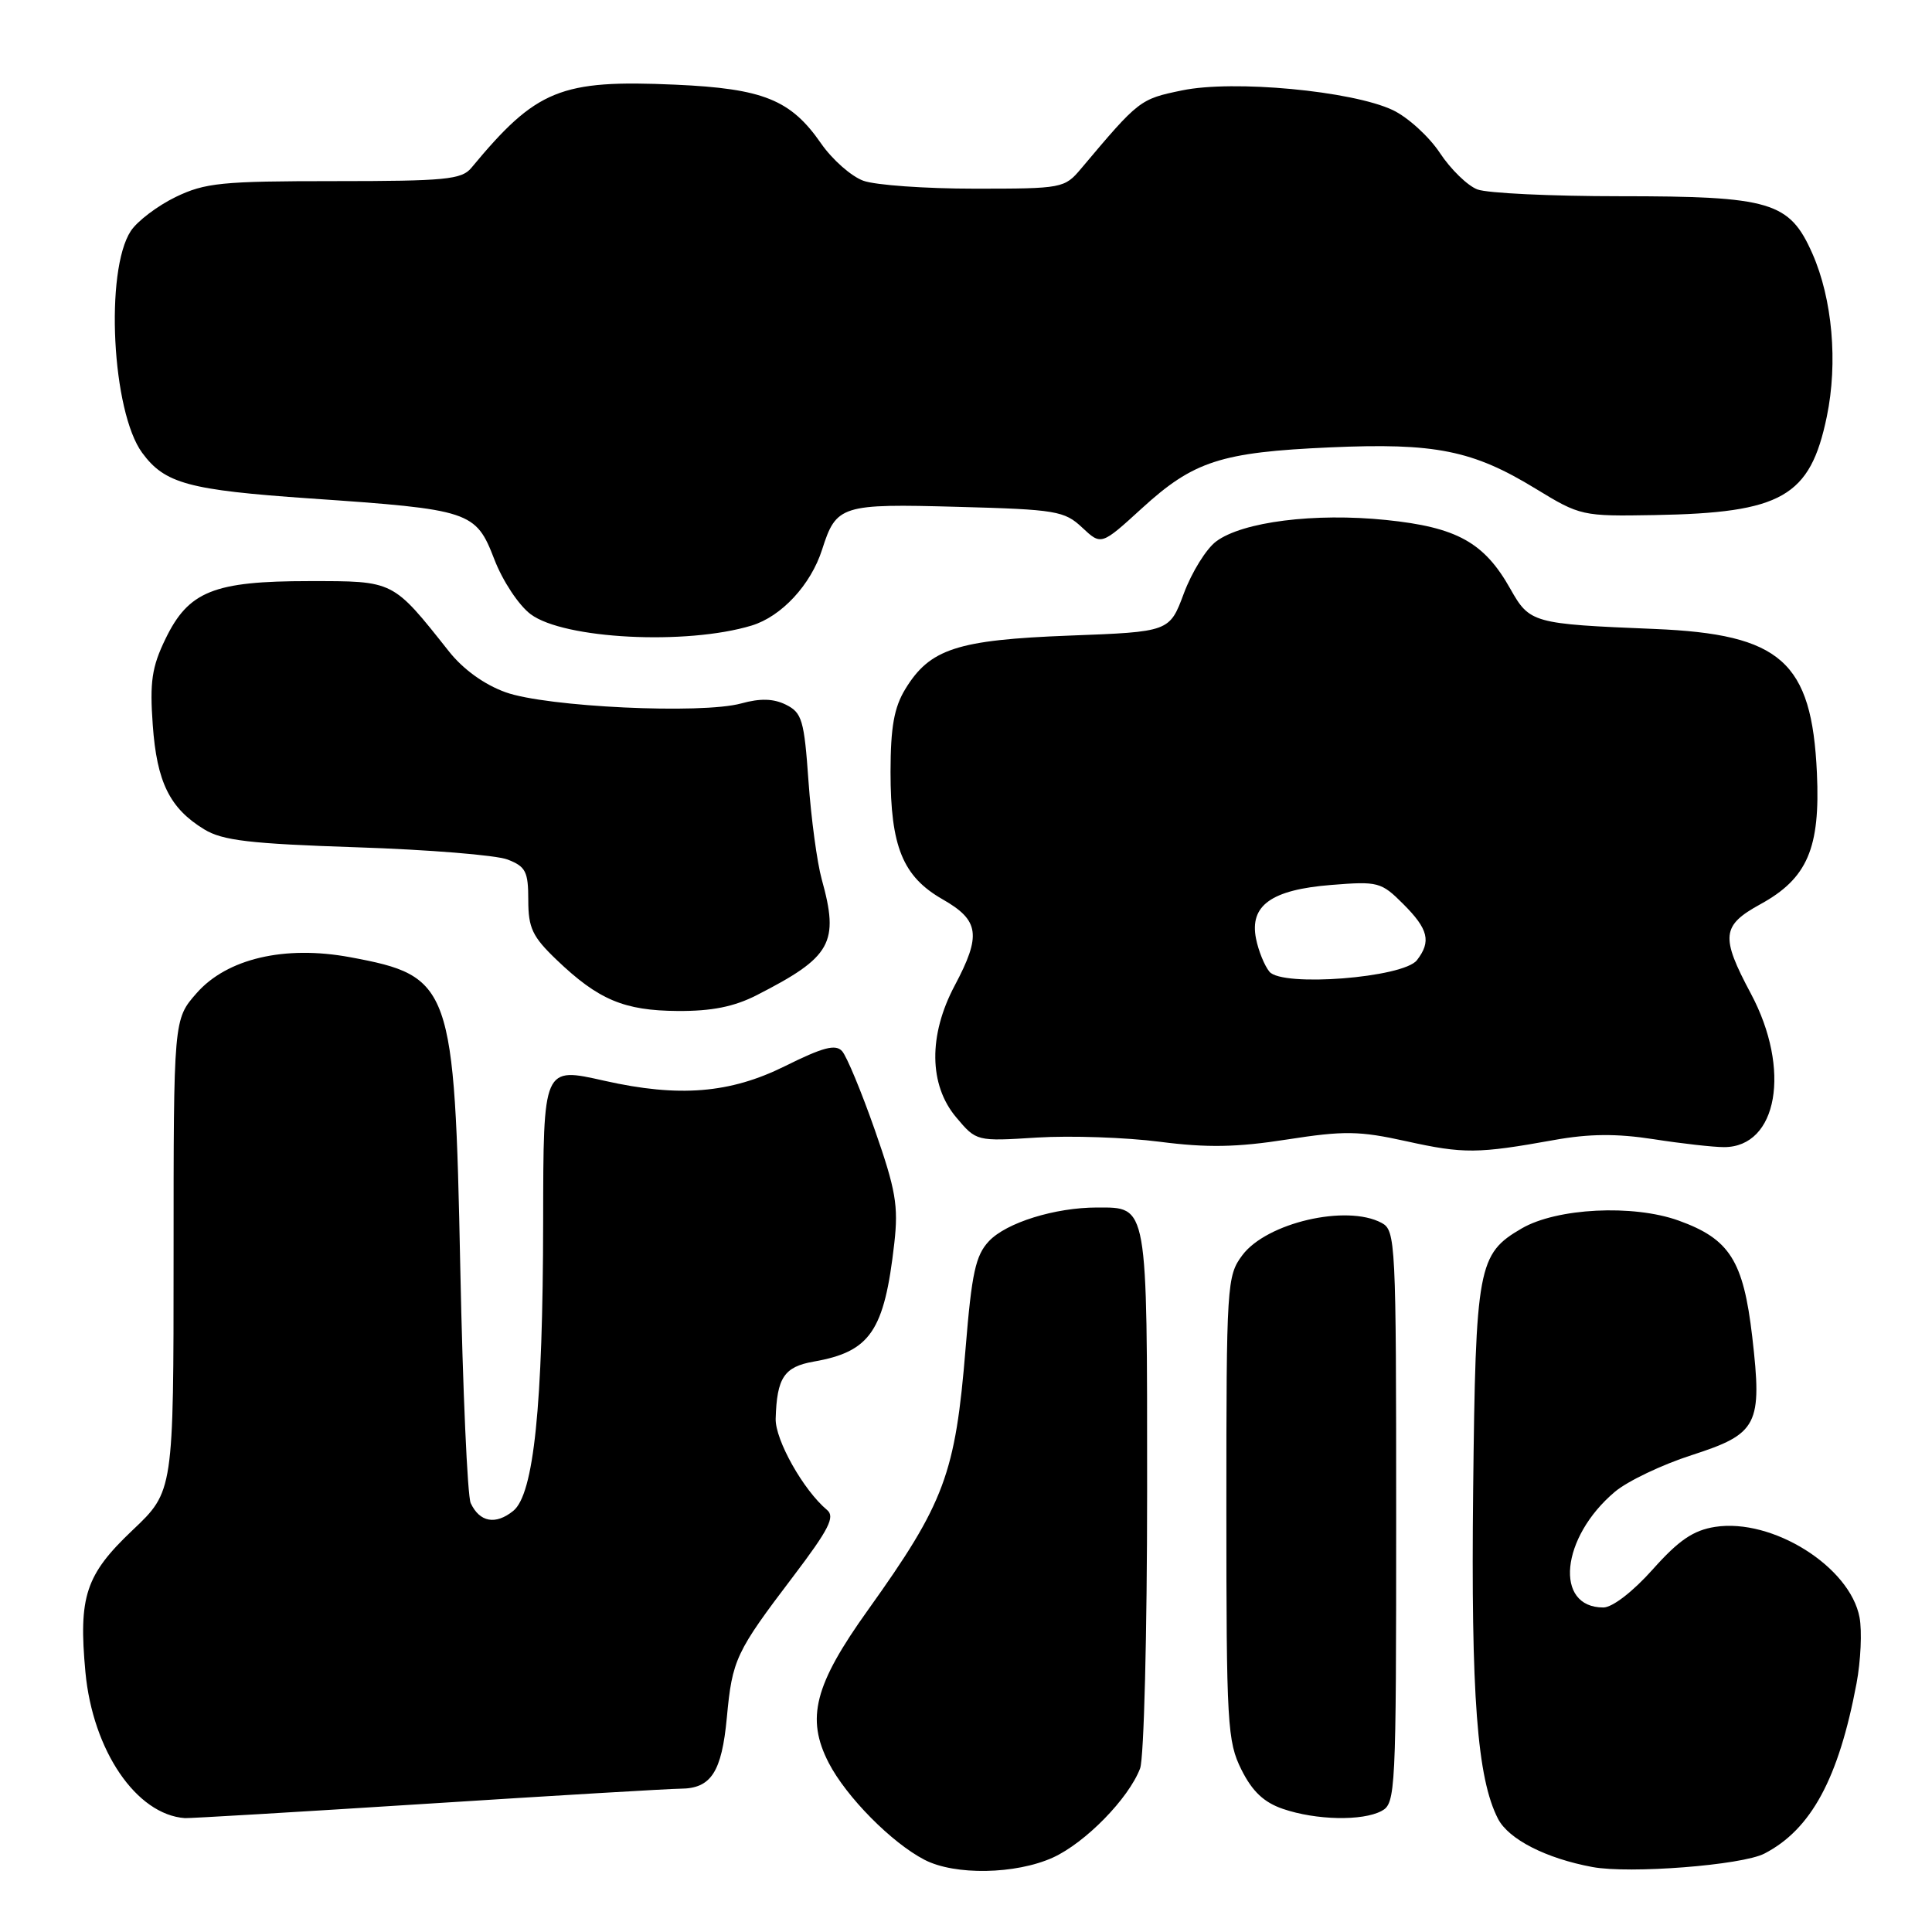 <?xml version="1.0" encoding="UTF-8" standalone="no"?>
<!DOCTYPE svg PUBLIC "-//W3C//DTD SVG 1.1//EN" "http://www.w3.org/Graphics/SVG/1.1/DTD/svg11.dtd" >
<svg xmlns="http://www.w3.org/2000/svg" xmlns:xlink="http://www.w3.org/1999/xlink" version="1.1" viewBox="0 0 256 256">
 <g >
 <path fill="currentColor"
d=" M 139.51 246.14 C 143.81 244.18 149.55 238.32 151.07 234.32 C 151.58 232.97 152.00 216.41 152.00 197.51 C 152.00 159.30 152.12 160.00 145.37 160.00 C 139.80 160.00 133.34 162.01 131.04 164.46 C 129.27 166.34 128.76 168.68 127.95 178.61 C 126.59 195.32 125.18 199.10 115.02 213.32 C 107.91 223.25 106.77 227.69 109.81 233.59 C 112.14 238.10 118.15 244.18 122.50 246.43 C 126.52 248.52 134.58 248.37 139.51 246.14 Z  M 233.79 245.61 C 239.98 242.41 243.63 235.67 246.00 223.06 C 246.56 220.07 246.74 216.14 246.40 214.32 C 245.14 207.59 234.85 201.14 227.26 202.32 C 224.38 202.77 222.45 204.08 219.00 207.95 C 216.36 210.91 213.65 213.00 212.45 213.00 C 205.89 213.00 206.82 203.70 213.98 197.67 C 215.65 196.26 220.22 194.08 224.13 192.82 C 232.94 189.98 233.53 188.83 232.18 177.12 C 231.00 167.02 229.19 164.17 222.42 161.73 C 216.38 159.56 206.29 160.07 201.64 162.77 C 195.83 166.15 195.53 167.78 195.20 197.44 C 194.90 224.71 195.73 235.64 198.50 241.01 C 199.91 243.72 204.86 246.25 211.00 247.39 C 215.94 248.31 230.82 247.15 233.79 245.61 Z  M 56.50 239.01 C 73.55 237.92 88.71 237.02 90.18 237.01 C 94.22 236.99 95.63 234.82 96.31 227.59 C 97.03 219.88 97.48 218.92 105.13 208.85 C 109.83 202.65 110.68 200.98 109.59 200.08 C 106.47 197.48 102.70 190.79 102.78 187.98 C 102.94 182.55 103.90 181.11 107.81 180.42 C 115.32 179.11 117.18 176.39 118.50 164.73 C 119.06 159.77 118.69 157.65 115.92 149.73 C 114.14 144.65 112.19 139.95 111.58 139.28 C 110.72 138.32 109.04 138.77 103.99 141.28 C 96.73 144.88 89.97 145.43 80.10 143.21 C 71.95 141.38 72.00 141.24 71.97 161.87 C 71.94 186.35 70.73 197.99 68.01 200.20 C 65.67 202.09 63.56 201.71 62.37 199.17 C 61.94 198.25 61.32 184.22 60.99 168.00 C 60.23 130.48 59.82 129.33 46.37 126.83 C 37.71 125.23 30.07 127.02 26.05 131.60 C 23.00 135.07 23.00 135.07 23.00 166.34 C 23.00 197.61 23.00 197.61 17.55 202.77 C 11.34 208.66 10.39 211.54 11.32 221.58 C 12.30 231.97 18.07 240.45 24.50 240.91 C 25.05 240.95 39.45 240.10 56.50 239.01 Z  M 183.07 239.96 C 184.93 238.97 185.00 237.48 185.00 201.00 C 185.00 164.52 184.93 163.03 183.07 162.04 C 178.43 159.55 167.82 162.02 164.61 166.33 C 162.57 169.06 162.50 170.20 162.50 199.83 C 162.50 228.50 162.63 230.76 164.50 234.50 C 165.94 237.38 167.48 238.83 170.00 239.69 C 174.39 241.19 180.53 241.32 183.07 239.96 Z  M 205.92 151.06 C 210.58 150.22 214.21 150.19 219.12 150.95 C 222.84 151.53 227.03 152.00 228.44 152.00 C 235.55 152.00 237.36 141.70 232.00 131.66 C 227.96 124.09 228.12 122.64 233.25 119.82 C 239.49 116.40 241.21 112.40 240.75 102.41 C 240.07 87.64 235.99 84.03 219.22 83.34 C 203.10 82.68 202.69 82.57 200.13 78.03 C 196.67 71.87 193.04 69.86 183.66 68.90 C 174.20 67.93 164.63 69.14 161.15 71.74 C 159.84 72.71 157.92 75.81 156.87 78.62 C 154.97 83.72 154.97 83.72 141.69 84.22 C 126.82 84.79 123.21 85.97 119.96 91.30 C 118.47 93.75 118.01 96.33 118.00 102.28 C 118.00 112.18 119.62 116.15 124.91 119.17 C 129.78 121.95 130.05 123.92 126.50 130.60 C 123.01 137.17 123.08 143.75 126.69 148.04 C 129.38 151.24 129.38 151.24 137.44 150.73 C 141.87 150.46 149.18 150.71 153.68 151.29 C 159.96 152.10 163.87 152.03 170.53 150.99 C 178.12 149.81 180.10 149.84 186.35 151.22 C 193.95 152.90 195.80 152.88 205.92 151.06 Z  M 100.26 131.87 C 110.19 126.80 111.23 124.95 108.88 116.50 C 108.27 114.30 107.48 108.46 107.13 103.53 C 106.56 95.42 106.27 94.44 104.15 93.38 C 102.49 92.56 100.75 92.51 98.21 93.21 C 92.98 94.65 72.41 93.68 67.00 91.73 C 64.18 90.72 61.38 88.70 59.50 86.33 C 51.98 76.85 52.27 77.00 40.98 77.00 C 28.31 77.00 24.98 78.34 21.92 84.67 C 20.12 88.38 19.83 90.36 20.24 96.05 C 20.78 103.65 22.49 107.11 27.07 109.90 C 29.50 111.38 33.12 111.80 47.27 112.27 C 56.74 112.58 65.74 113.31 67.25 113.89 C 69.66 114.82 70.00 115.48 70.00 119.27 C 70.00 122.96 70.55 124.12 73.75 127.18 C 79.29 132.48 82.68 133.91 89.79 133.96 C 94.30 133.99 97.26 133.40 100.26 131.87 Z  M 99.59 82.89 C 103.55 81.69 107.44 77.49 108.93 72.83 C 110.81 66.93 111.45 66.73 126.93 67.16 C 139.95 67.51 141.05 67.70 143.40 69.91 C 145.92 72.27 145.92 72.27 151.31 67.35 C 158.15 61.10 161.78 59.92 176.23 59.28 C 190.16 58.66 195.15 59.66 203.49 64.76 C 209.39 68.36 209.64 68.42 219.23 68.25 C 236.12 67.96 239.86 65.83 242.06 55.21 C 243.55 48.04 242.80 39.60 240.15 33.60 C 237.11 26.73 234.66 26.00 214.60 26.00 C 205.54 26.00 197.07 25.60 195.76 25.10 C 194.46 24.61 192.22 22.43 190.79 20.26 C 189.35 18.09 186.55 15.54 184.56 14.59 C 179.17 12.04 163.42 10.56 156.62 11.98 C 151.04 13.13 150.92 13.23 143.26 22.33 C 141.06 24.95 140.77 25.00 129.16 25.00 C 122.63 25.00 115.99 24.53 114.40 23.95 C 112.80 23.37 110.28 21.15 108.79 19.00 C 104.78 13.21 101.13 11.74 89.50 11.22 C 74.25 10.54 71.08 11.83 62.45 22.25 C 61.17 23.79 58.99 24.00 44.32 24.00 C 29.37 24.00 27.18 24.22 23.26 26.11 C 20.86 27.28 18.19 29.30 17.33 30.61 C 13.88 35.89 14.83 54.54 18.84 60.00 C 21.84 64.08 24.97 64.93 41.12 66.05 C 62.37 67.51 63.04 67.73 65.50 74.11 C 66.61 77.00 68.75 80.22 70.32 81.39 C 74.72 84.68 90.95 85.51 99.59 82.89 Z  M 168.21 128.76 C 167.55 127.96 166.75 125.99 166.43 124.38 C 165.55 119.98 168.46 117.89 176.40 117.26 C 182.61 116.76 183.02 116.87 185.94 119.79 C 189.27 123.12 189.67 124.75 187.75 127.23 C 185.94 129.56 169.92 130.81 168.21 128.76 Z "/>
</g>
</svg>